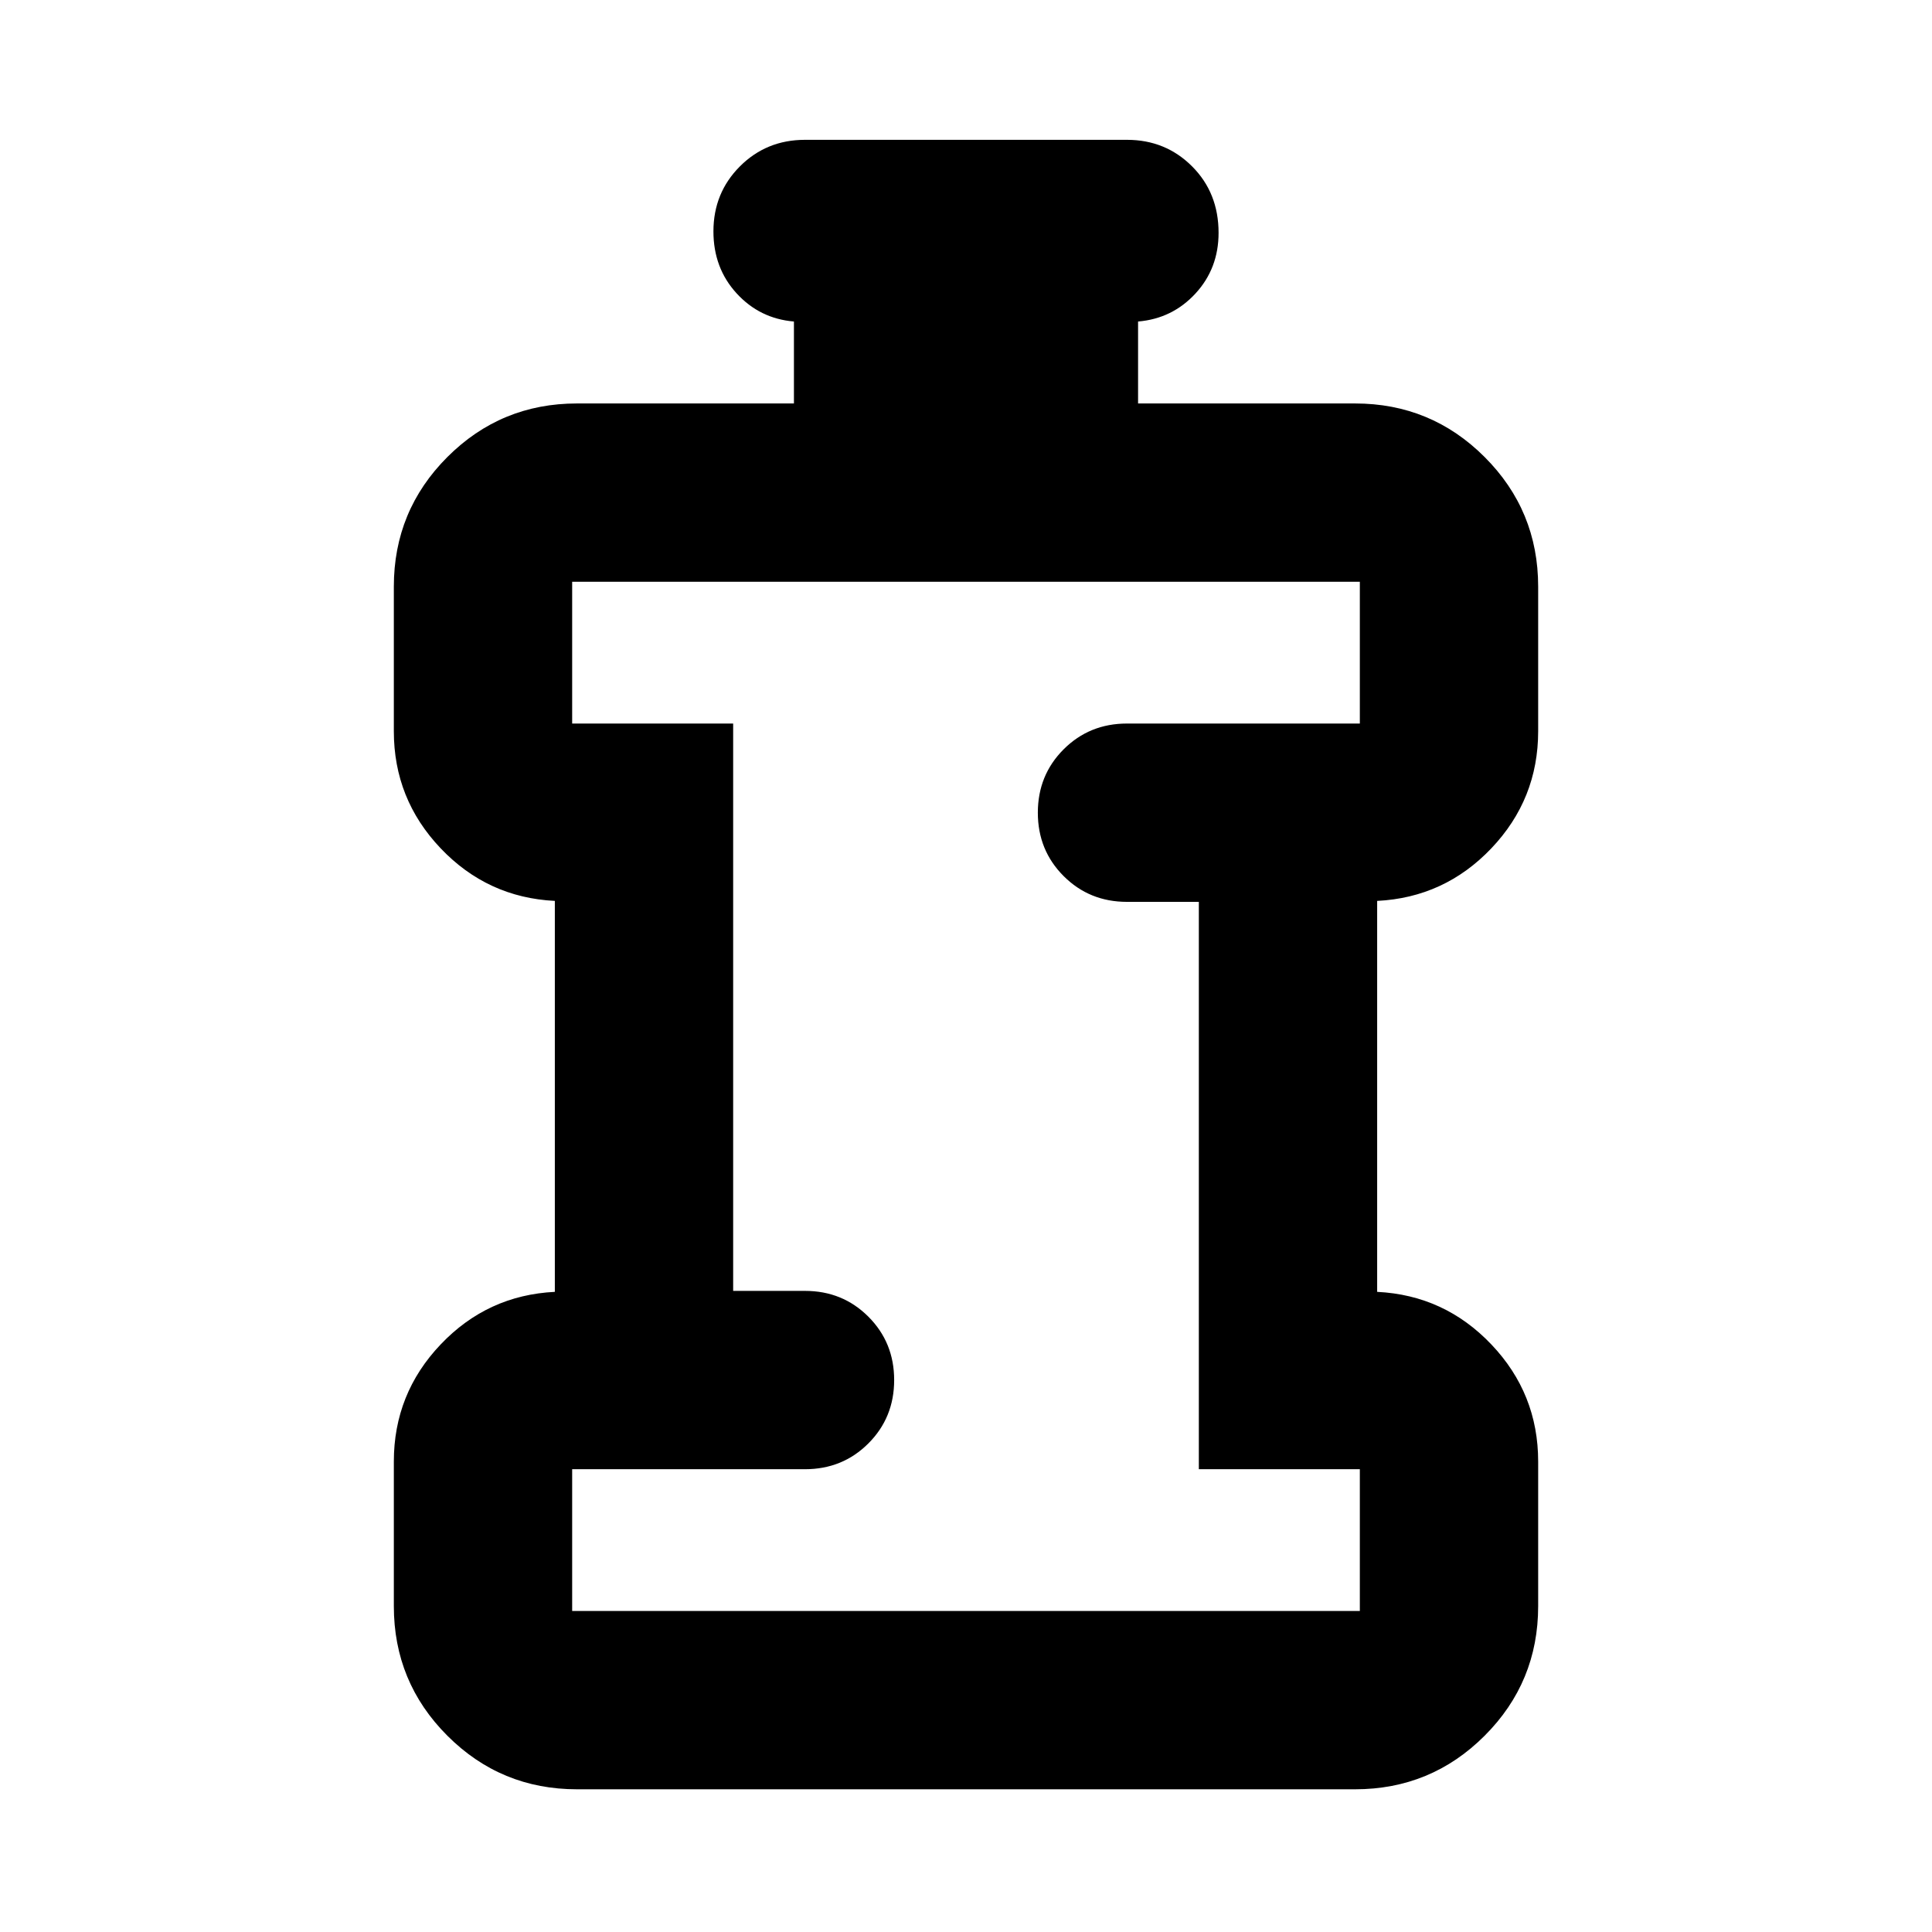 <svg xmlns="http://www.w3.org/2000/svg" height="24" viewBox="0 96 960 960" width="24"><path d="M286.696 985.087q-37.783 0-64.392-26.609-26.608-26.608-26.608-64.391v-71.869q0-33.718 23.26-58.174 23.261-24.457 56.74-26.131V543.652q-33.479-1.674-56.74-26.13-23.26-24.457-23.26-58.174v-71.869q0-37.783 26.608-64.392 26.609-26.609 64.392-26.609H394.5v-40.717q-17-1.435-28.5-14.011-11.5-12.576-11.5-30.772 0-19.152 13.174-32.326T400 165.478h160q19.152 0 32.326 13.174t13.174 33.044q0 17.717-11.5 30.174-11.5 12.456-28.5 13.891v40.717h107.804q37.783 0 64.392 26.609 26.608 26.609 26.608 64.392v71.869q0 33.717-23.26 58.174-23.261 24.456-56.74 26.13v194.261q33.479 1.674 56.74 26.131 23.26 24.456 23.26 58.174v71.869q0 37.783-26.608 64.391-26.609 26.609-64.392 26.609H286.696Zm-2.392-88.609h391.392v-70.434h-80V544.131H560q-18.674 0-31.489-12.816-12.815-12.815-12.815-31.489t12.815-31.489q12.815-12.815 31.489-12.815h115.696v-70.435H284.304v70.435h80v281.913H400q18.674 0 31.489 12.815 12.815 12.815 12.815 31.489t-12.815 31.489Q418.674 826.044 400 826.044H284.304v70.434ZM480 640.783Z"/></svg>